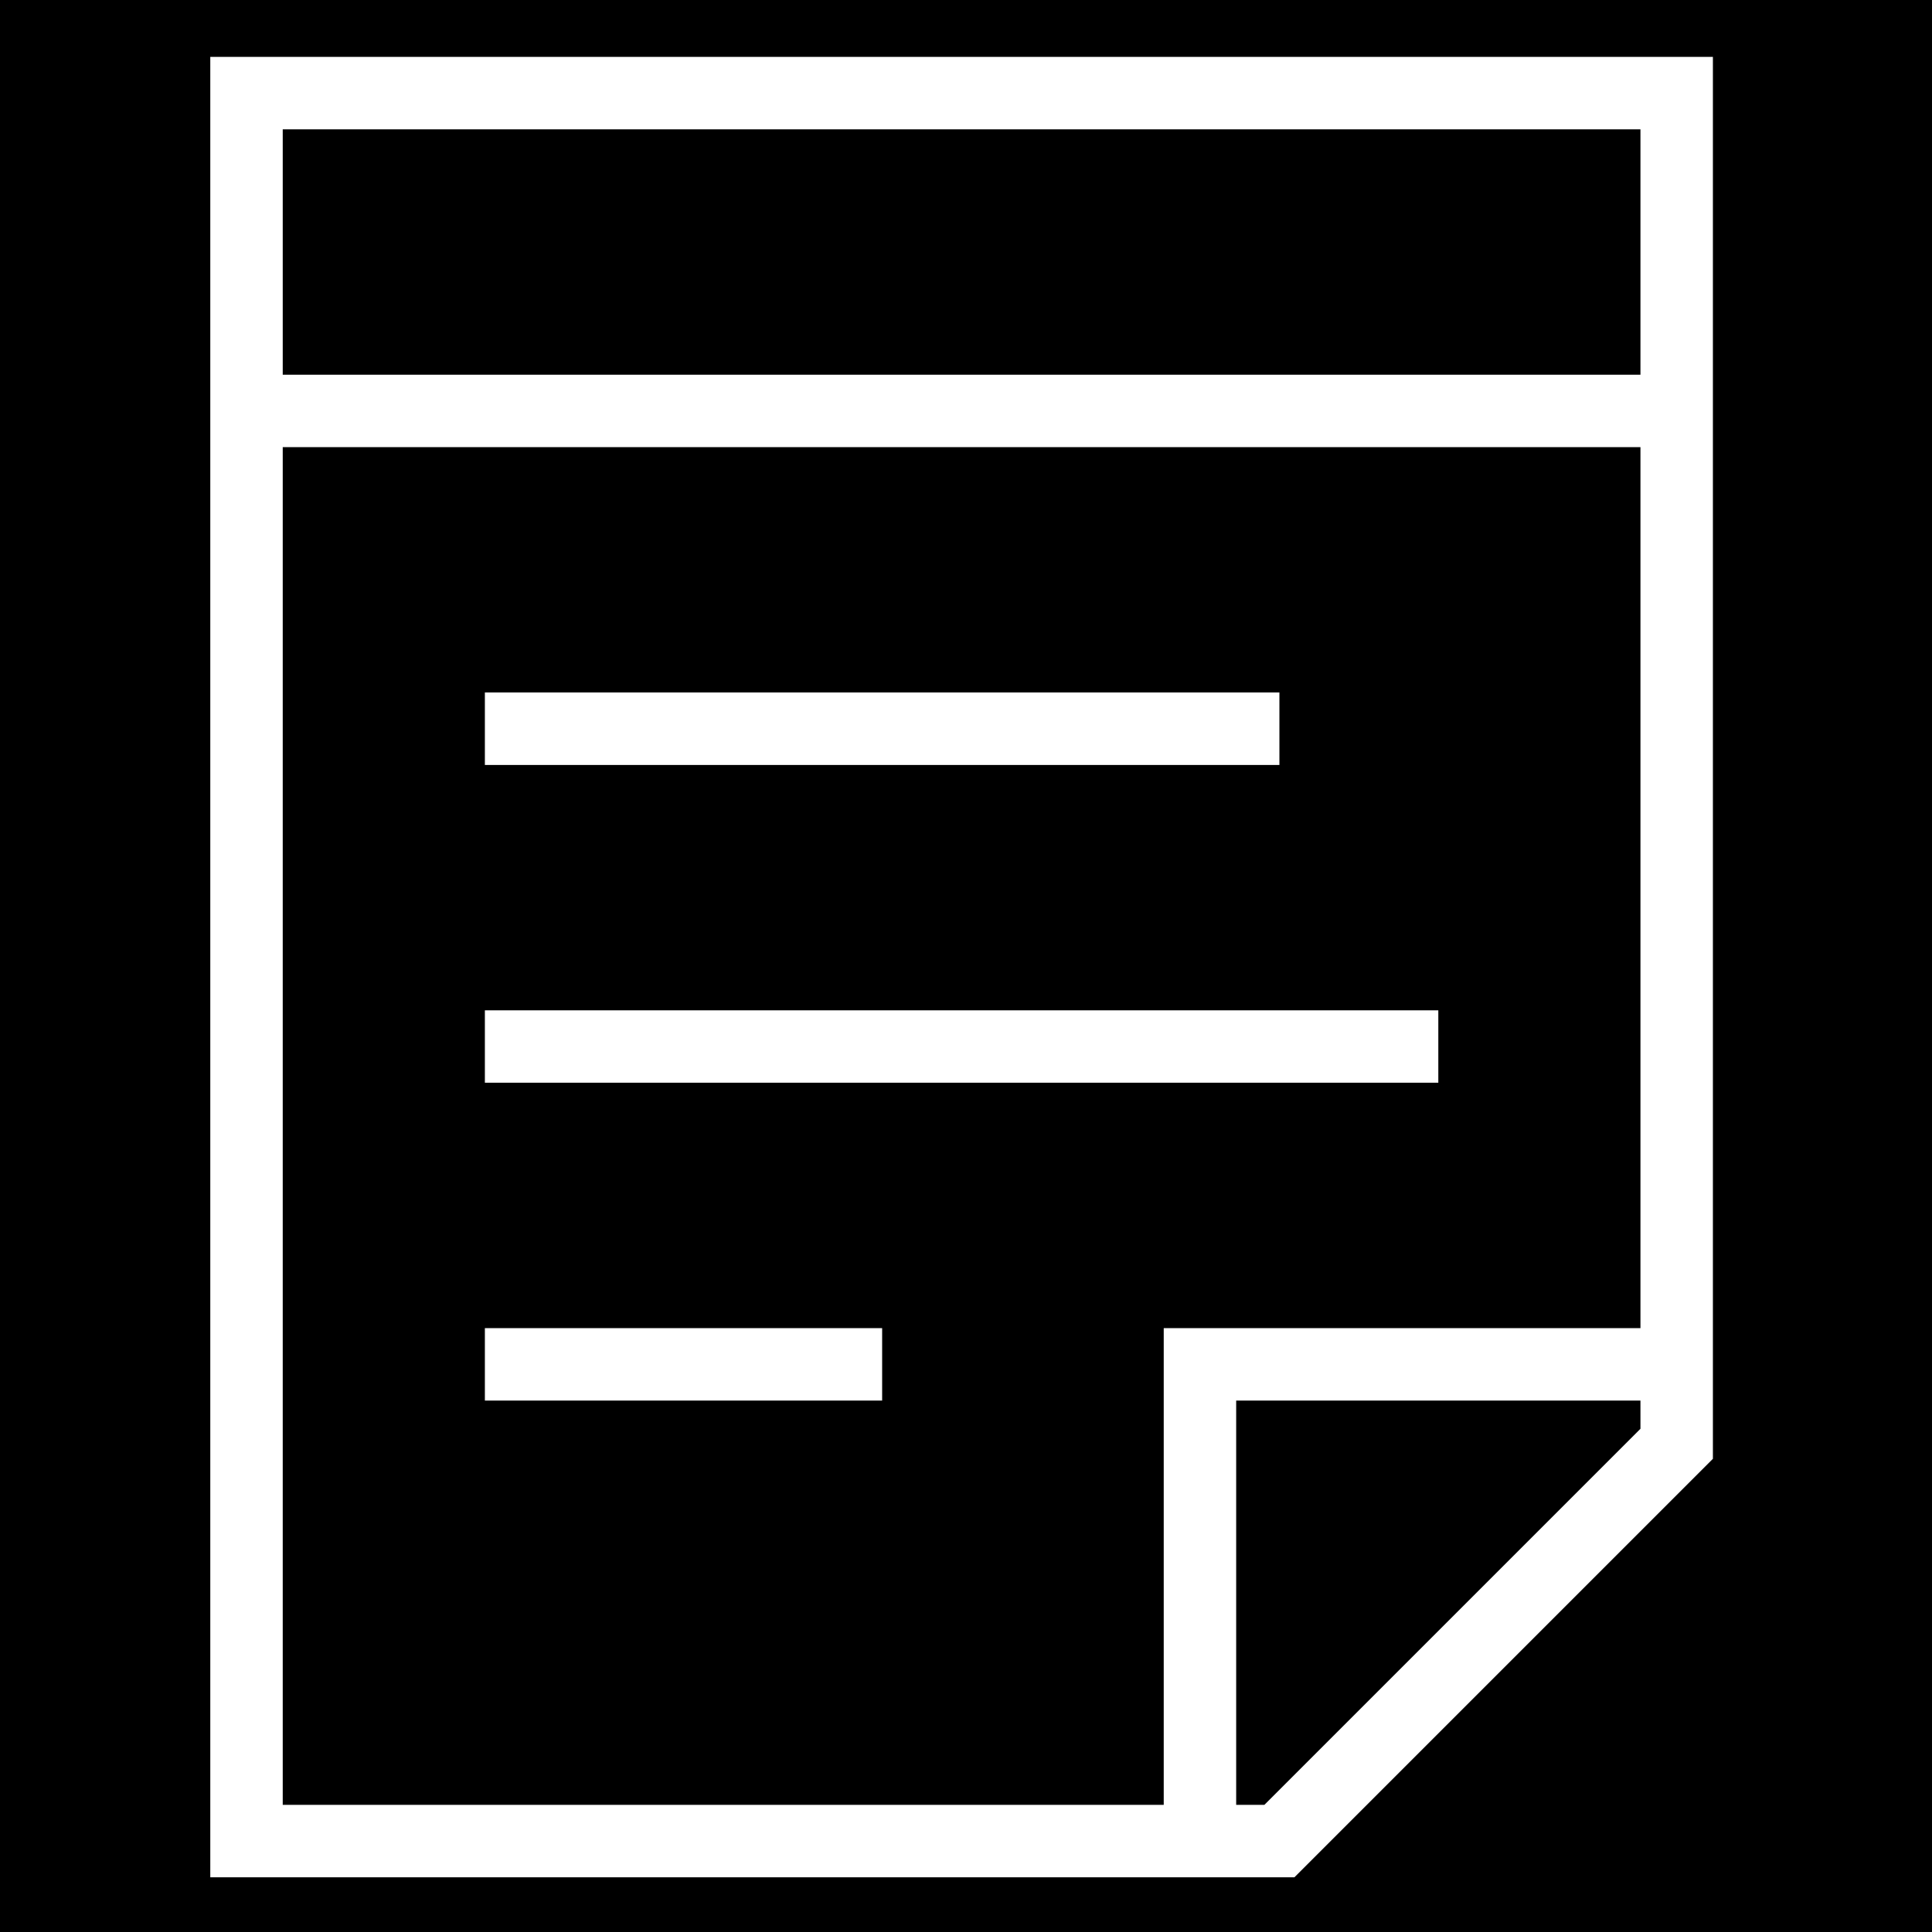 <svg width="32" height="32" viewBox="0 0 32 32" xmlns="http://www.w3.org/2000/svg" fill="#ffffff">
  <g id="SVGRepo_bgCarrier" stroke-width="0">
    <rect x="0" y="0" width="32" height="32" rx="0" fill="#000000" strokewidth="0">
    </rect>
  </g>
  <g id="SVGRepo_iconCarrier">
    <path fill="none" stroke="#ffffff" stroke-width="1.2" d="m4.083,1.542l0,28.952l17.108,0l6.58,-6.58l0,-22.372l-23.688,0zm3.948,21.056l6.58,0m-6.58,-5.264l15.792,0m-15.792,-5.264l13.16,0m-17.108,-5.264l23.688,0m0,15.792l-7.896,0l0,7.896">
    </path>
  </g>
</svg>